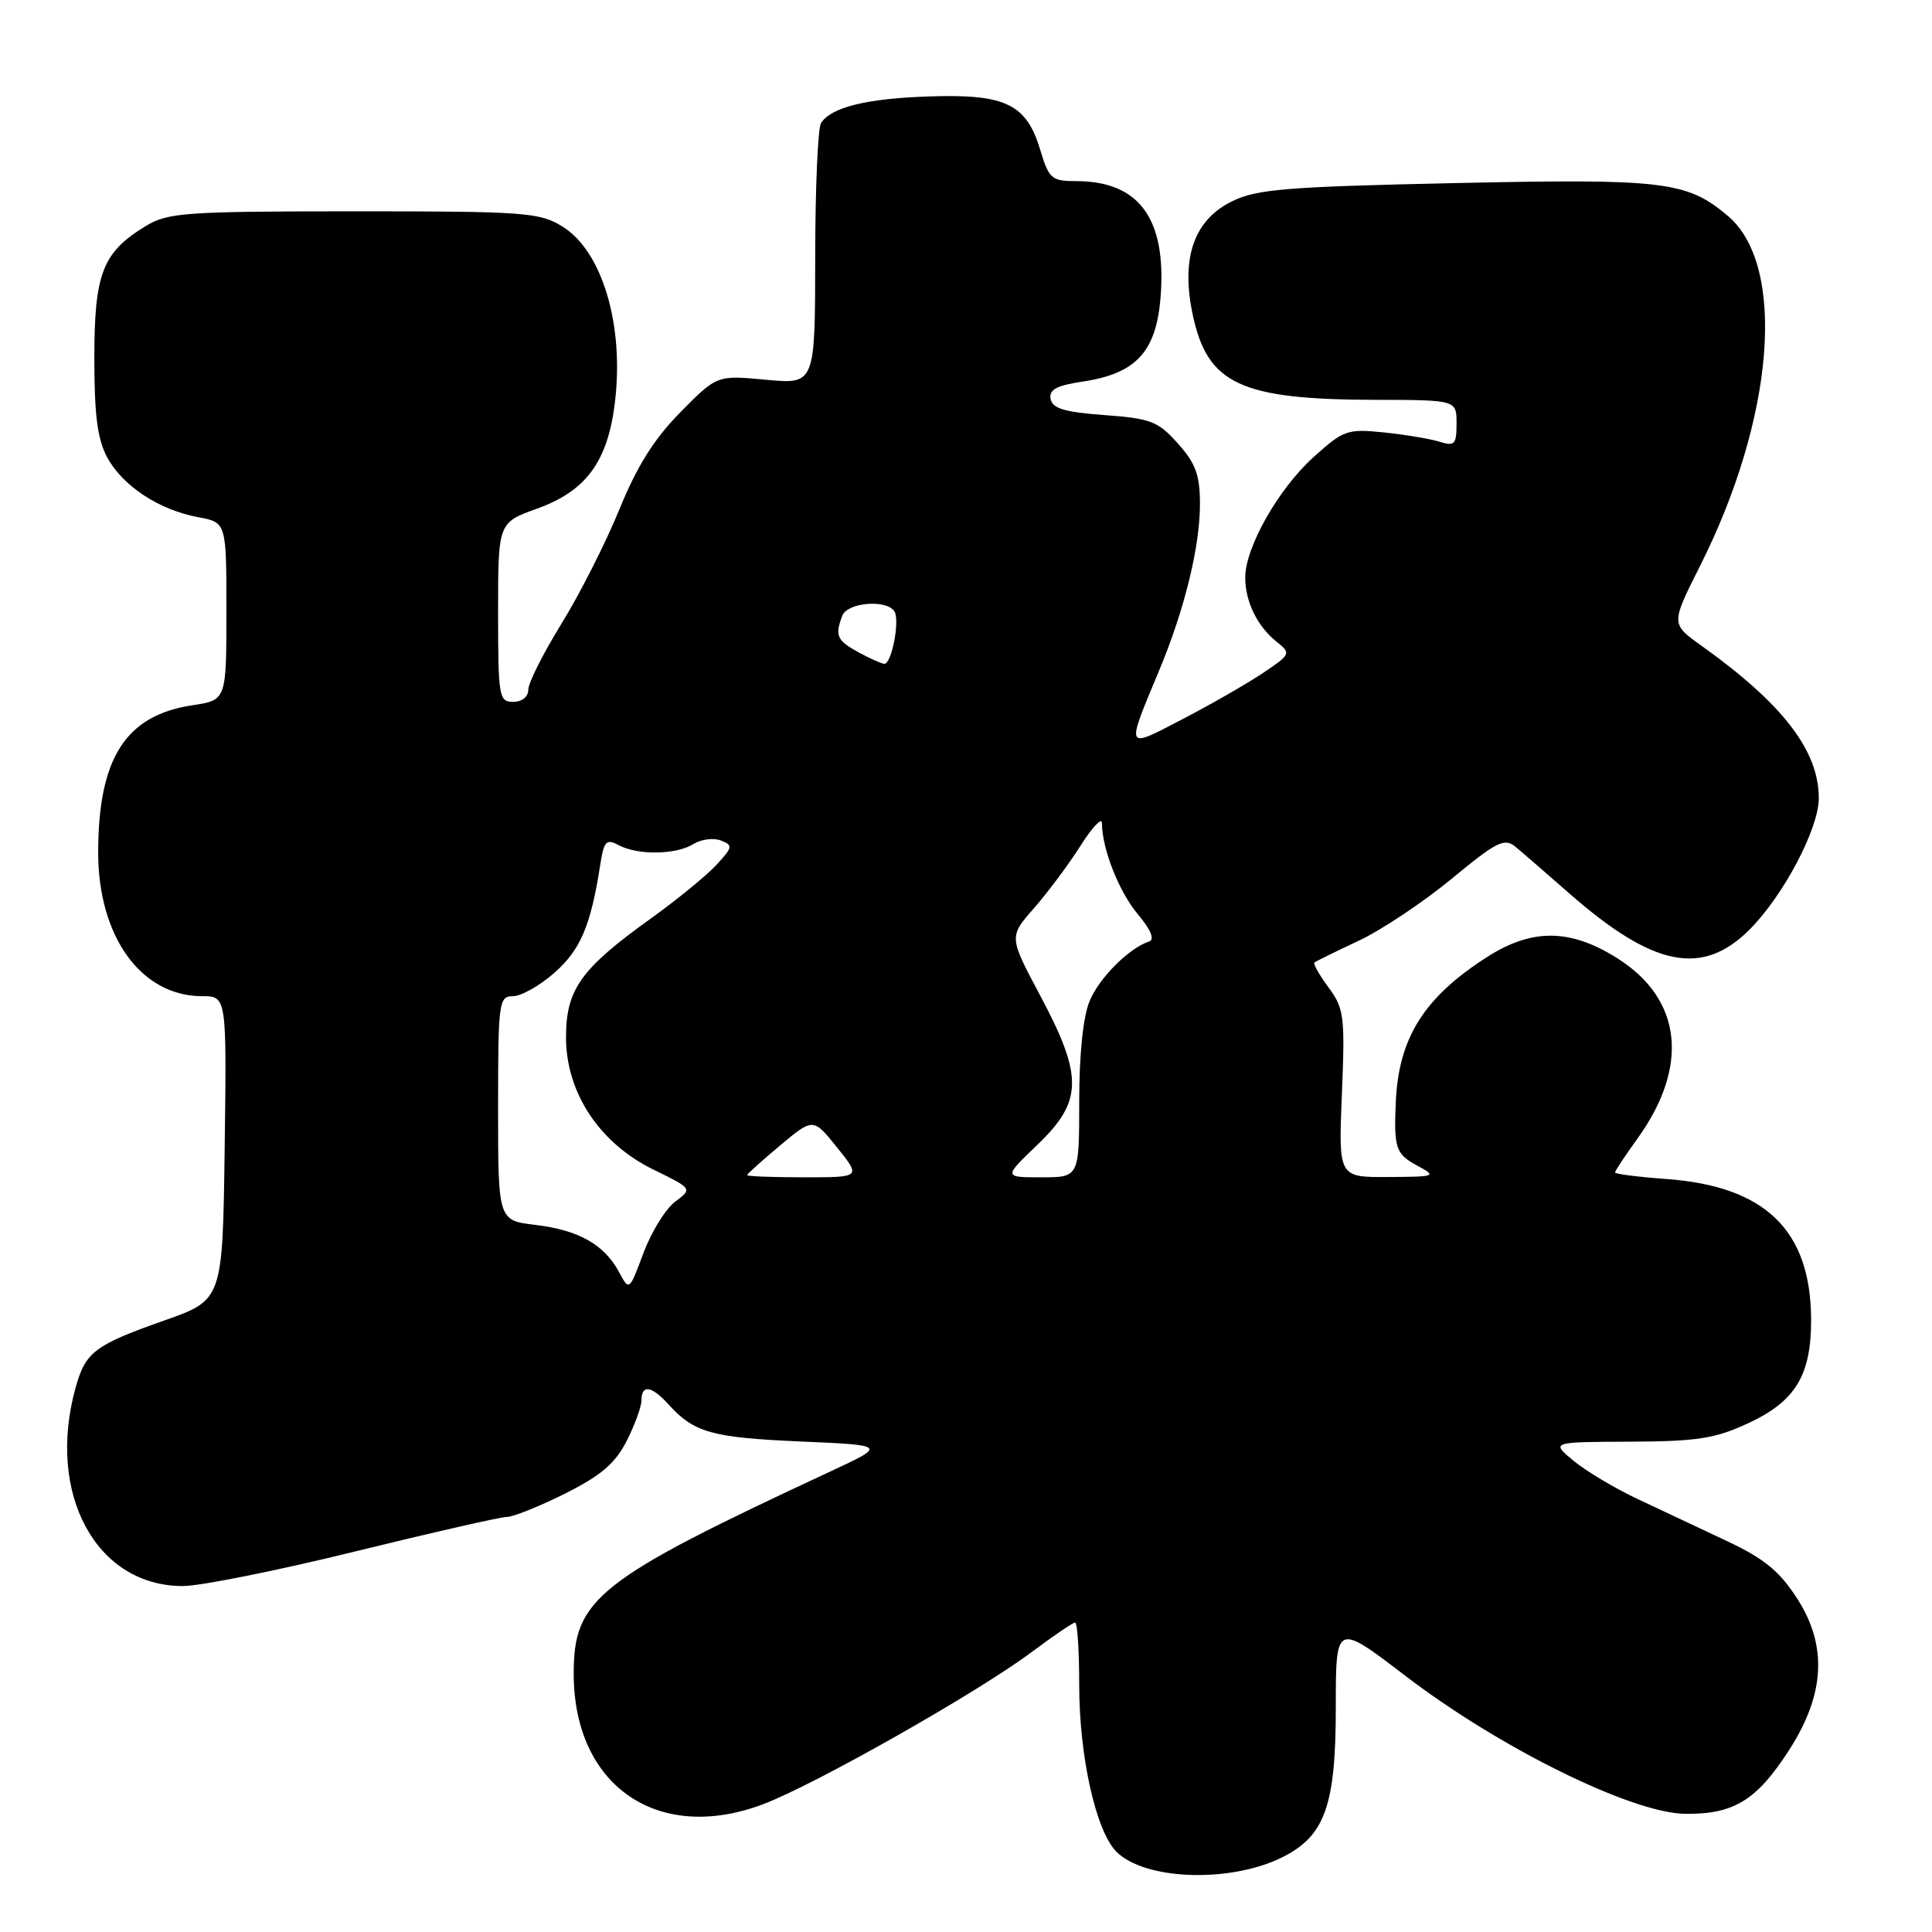 <?xml version="1.0" encoding="UTF-8" standalone="no"?>
<!DOCTYPE svg PUBLIC "-//W3C//DTD SVG 1.1//EN" "http://www.w3.org/Graphics/SVG/1.1/DTD/svg11.dtd" >
<svg xmlns="http://www.w3.org/2000/svg" xmlns:xlink="http://www.w3.org/1999/xlink" version="1.1" viewBox="0 0 256 256">
 <g >
 <path fill="currentColor"
d=" M 169.91 246.10 C 175.56 243.28 177.00 239.26 177.00 226.27 C 177.00 215.01 177.00 215.01 186.25 222.08 C 198.78 231.65 216.23 240.25 223.29 240.34 C 229.76 240.42 232.80 238.54 237.12 231.81 C 241.82 224.48 242.15 218.07 238.15 211.84 C 235.80 208.19 233.79 206.53 228.83 204.20 C 225.35 202.56 220.03 200.05 217.00 198.63 C 213.97 197.21 210.15 194.92 208.50 193.56 C 205.50 191.07 205.50 191.07 216.00 191.03 C 224.94 190.99 227.27 190.62 231.68 188.57 C 237.93 185.66 240.01 182.21 239.98 174.80 C 239.93 163.00 233.89 157.16 220.75 156.22 C 217.04 155.95 214.00 155.56 214.00 155.36 C 214.00 155.15 215.31 153.18 216.90 150.97 C 223.87 141.36 222.92 132.44 214.36 127.01 C 208.07 123.02 202.98 122.98 196.95 126.87 C 188.67 132.20 185.33 137.54 184.95 146.00 C 184.68 152.12 184.94 152.90 187.75 154.43 C 190.43 155.88 190.32 155.92 183.93 155.96 C 177.35 156.00 177.35 156.00 177.81 144.92 C 178.23 134.66 178.10 133.63 176.04 130.85 C 174.82 129.19 173.98 127.71 174.16 127.54 C 174.35 127.38 176.98 126.09 180.00 124.67 C 183.03 123.25 188.57 119.56 192.33 116.46 C 198.36 111.48 199.35 110.99 200.83 112.22 C 201.75 112.98 204.95 115.76 207.95 118.39 C 219.07 128.13 225.56 129.44 231.82 123.18 C 236.31 118.69 241.00 109.80 241.00 105.77 C 241.00 99.46 236.25 93.28 225.45 85.56 C 221.40 82.67 221.40 82.67 225.22 75.08 C 235.15 55.40 236.76 35.18 228.93 28.59 C 223.50 24.02 220.51 23.66 192.81 24.26 C 170.54 24.74 166.54 25.06 163.28 26.66 C 158.23 29.12 156.47 34.12 158.01 41.55 C 159.95 50.90 164.28 52.94 182.25 52.98 C 193.00 53.00 193.00 53.00 193.00 56.12 C 193.00 58.89 192.75 59.16 190.75 58.53 C 189.51 58.15 186.20 57.59 183.38 57.30 C 178.53 56.80 178.03 56.98 174.05 60.57 C 169.39 64.78 165.00 72.53 165.00 76.53 C 165.00 79.73 166.60 83.00 169.19 85.06 C 171.09 86.58 171.04 86.70 167.33 89.19 C 165.22 90.60 160.45 93.34 156.71 95.28 C 149.02 99.28 149.14 99.54 153.63 88.75 C 156.97 80.73 159.00 72.43 159.00 66.81 C 159.00 62.94 158.44 61.41 156.08 58.77 C 153.45 55.82 152.49 55.45 146.34 55.00 C 141.09 54.62 139.45 54.13 139.21 52.87 C 138.97 51.63 139.99 51.08 143.47 50.56 C 150.61 49.49 153.26 46.56 153.80 39.15 C 154.54 28.92 150.90 24.00 142.59 24.00 C 139.35 24.00 138.99 23.69 137.85 19.90 C 136.03 13.81 133.28 12.46 123.34 12.77 C 114.91 13.03 110.14 14.19 108.79 16.31 C 108.37 16.97 108.02 25.02 108.02 34.21 C 108.00 50.92 108.00 50.92 101.50 50.32 C 95.00 49.71 95.00 49.71 90.17 54.61 C 86.69 58.12 84.41 61.76 82.07 67.50 C 80.27 71.90 76.83 78.71 74.40 82.64 C 71.98 86.56 70.00 90.50 70.00 91.39 C 70.00 92.33 69.17 93.00 68.00 93.00 C 66.11 93.00 66.00 92.33 66.00 81.13 C 66.00 69.25 66.00 69.25 71.21 67.38 C 77.64 65.06 80.50 61.19 81.46 53.47 C 82.75 43.18 79.83 33.29 74.53 30.02 C 71.49 28.14 69.60 28.00 46.88 28.00 C 24.48 28.01 22.24 28.17 19.30 29.96 C 13.58 33.44 12.50 36.23 12.50 47.46 C 12.50 55.08 12.92 58.26 14.23 60.65 C 16.29 64.42 21.10 67.57 26.25 68.53 C 30.00 69.22 30.00 69.22 30.00 81.00 C 30.00 92.77 30.00 92.77 25.50 93.45 C 16.66 94.77 13.02 100.45 13.01 112.93 C 13.00 124.10 18.69 131.99 26.77 132.00 C 30.04 132.00 30.04 132.00 29.77 152.12 C 29.50 172.24 29.50 172.24 21.80 174.96 C 12.55 178.22 11.33 179.14 10.02 183.86 C 6.11 197.93 12.74 210.18 24.25 210.16 C 26.59 210.15 36.86 208.09 47.08 205.57 C 57.30 203.06 66.34 201.00 67.17 201.00 C 68.00 201.00 71.46 199.61 74.87 197.91 C 79.62 195.53 81.51 193.92 83.03 190.95 C 84.11 188.82 85.00 186.39 85.00 185.54 C 85.00 183.41 86.34 183.62 88.58 186.09 C 91.96 189.83 94.32 190.49 106.00 191.00 C 117.50 191.50 117.50 191.50 110.00 194.99 C 79.03 209.41 75.98 211.83 76.02 221.90 C 76.08 236.68 87.21 244.30 101.09 239.08 C 107.94 236.50 129.60 224.23 136.71 218.90 C 139.57 216.76 142.16 215.00 142.46 215.00 C 142.76 215.00 143.00 218.73 143.00 223.29 C 143.00 232.71 145.21 242.62 147.92 245.35 C 151.68 249.15 163.01 249.53 169.91 246.10 Z  M 82.02 168.55 C 80.09 164.92 76.64 162.98 70.96 162.31 C 66.00 161.72 66.00 161.72 66.00 146.86 C 66.00 132.75 66.10 132.00 67.97 132.00 C 69.05 132.00 71.52 130.61 73.45 128.91 C 76.90 125.88 78.27 122.68 79.51 114.74 C 80.02 111.43 80.32 111.10 81.98 111.99 C 84.51 113.34 89.60 113.27 91.88 111.84 C 92.90 111.21 94.54 110.99 95.52 111.37 C 97.15 112.00 97.10 112.26 94.90 114.63 C 93.58 116.05 89.70 119.22 86.29 121.67 C 76.96 128.36 75.00 131.09 75.00 137.46 C 75.00 144.79 79.44 151.50 86.63 155.00 C 91.76 157.51 91.76 157.51 89.45 159.24 C 88.18 160.20 86.30 163.25 85.26 166.03 C 83.38 171.08 83.38 171.08 82.02 168.55 Z  M 99.00 155.71 C 99.00 155.55 100.97 153.78 103.38 151.77 C 107.75 148.11 107.75 148.11 110.92 152.05 C 114.09 156.00 114.09 156.00 106.55 156.00 C 102.40 156.00 99.00 155.87 99.00 155.71 Z  M 137.48 151.67 C 143.48 145.92 143.54 142.63 137.84 131.93 C 133.68 124.13 133.68 124.13 137.00 120.35 C 138.82 118.27 141.60 114.55 143.16 112.09 C 144.72 109.62 146.00 108.26 146.01 109.05 C 146.02 112.46 148.27 118.17 150.77 121.14 C 152.47 123.16 153.03 124.49 152.28 124.74 C 149.58 125.64 145.67 129.55 144.38 132.64 C 143.52 134.70 143.00 139.70 143.00 145.97 C 143.00 156.00 143.00 156.00 137.98 156.00 C 132.96 156.00 132.96 156.00 137.48 151.67 Z  M 113.75 86.43 C 110.89 84.87 110.60 84.22 111.61 81.58 C 112.29 79.81 117.51 79.39 118.52 81.02 C 119.26 82.24 118.14 88.02 117.17 87.96 C 116.80 87.94 115.26 87.25 113.75 86.43 Z "/>
</g>
</svg>